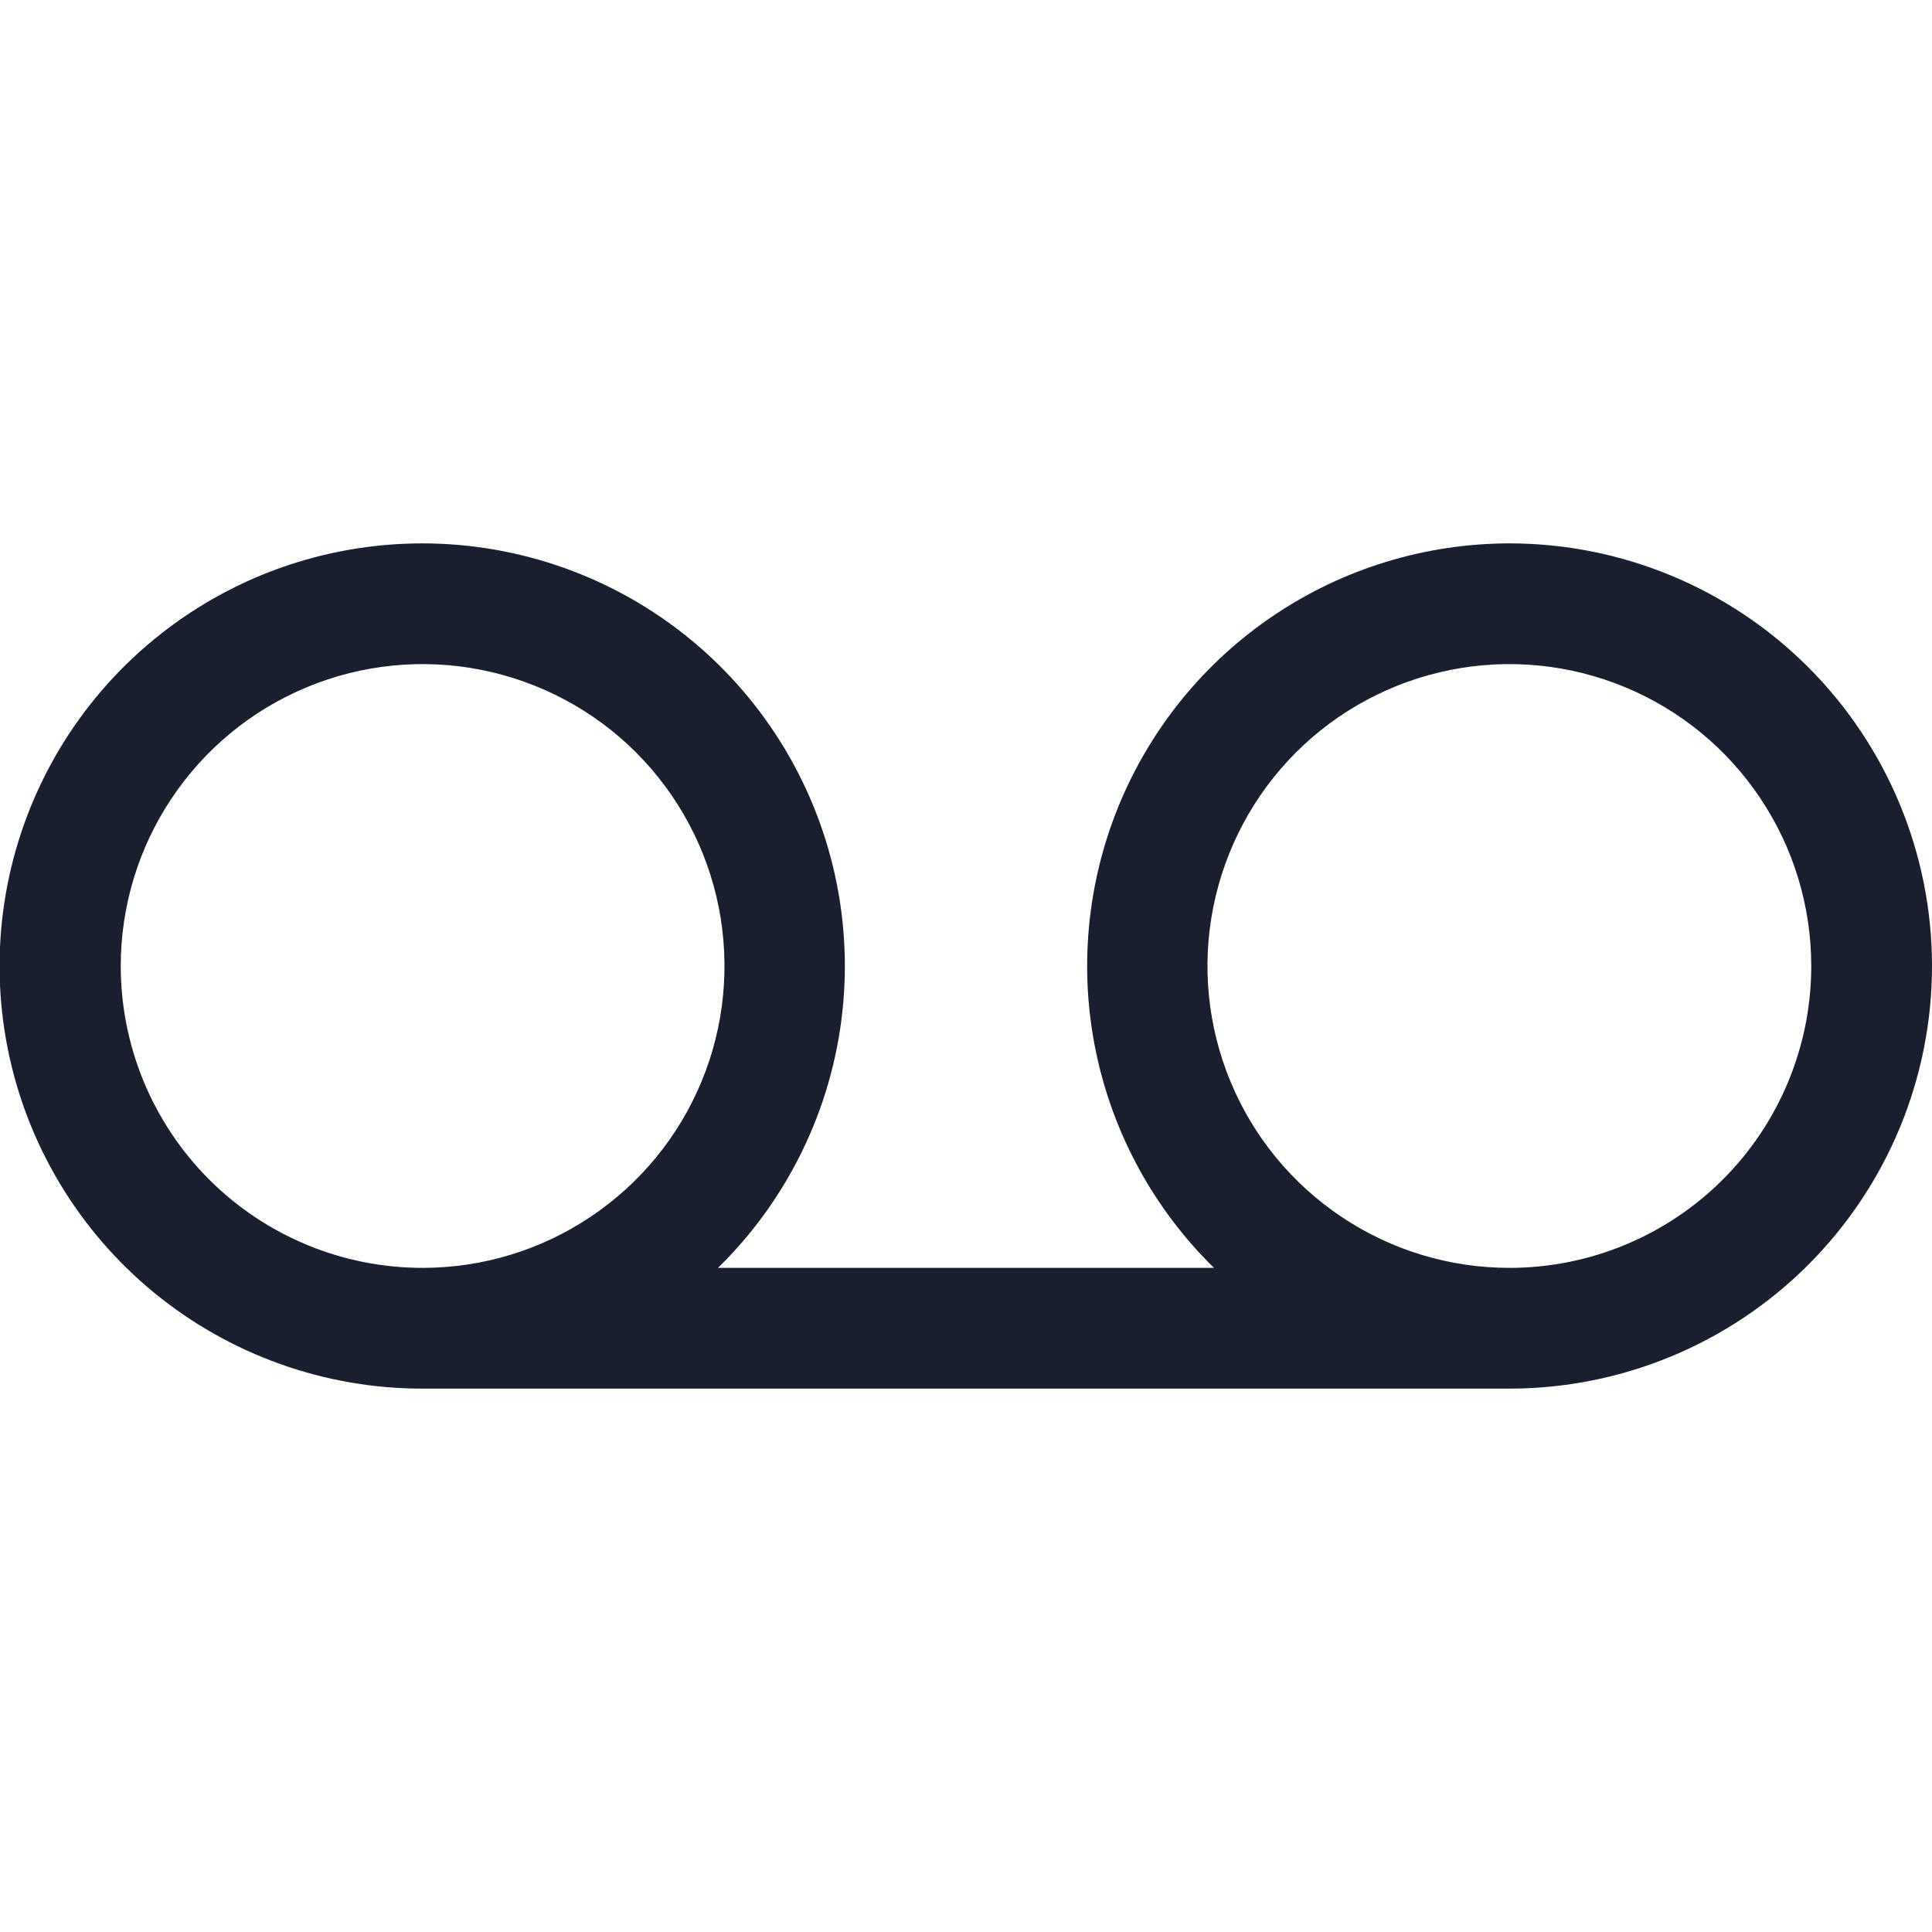 <svg width="20" height="20" viewBox="0 0 20 20" fill="none" xmlns="http://www.w3.org/2000/svg">
<path d="M15.625 5.625C14.756 5.626 13.907 5.885 13.187 6.37C12.466 6.855 11.906 7.544 11.578 8.348C11.25 9.153 11.169 10.037 11.345 10.887C11.521 11.738 11.947 12.517 12.567 13.125H7.433C8.157 12.415 8.613 11.476 8.721 10.467C8.829 9.459 8.584 8.444 8.026 7.596C7.469 6.749 6.635 6.121 5.666 5.821C4.697 5.521 3.654 5.567 2.715 5.95C1.777 6.334 1 7.032 0.519 7.925C0.038 8.818 -0.118 9.85 0.078 10.846C0.274 11.841 0.81 12.737 1.594 13.381C2.378 14.024 3.361 14.376 4.375 14.375H15.625C16.785 14.375 17.898 13.914 18.718 13.094C19.539 12.273 20 11.16 20 10C20 8.84 19.539 7.727 18.718 6.906C17.898 6.086 16.785 5.625 15.625 5.625ZM1.25 10C1.25 9.382 1.433 8.778 1.777 8.264C2.12 7.75 2.608 7.349 3.179 7.113C3.75 6.876 4.378 6.814 4.985 6.935C5.591 7.056 6.148 7.353 6.585 7.79C7.022 8.227 7.319 8.784 7.44 9.39C7.56 9.997 7.499 10.625 7.262 11.196C7.026 11.767 6.625 12.255 6.111 12.598C5.597 12.942 4.993 13.125 4.375 13.125C3.546 13.125 2.751 12.796 2.165 12.21C1.579 11.624 1.25 10.829 1.25 10ZM15.625 13.125C15.007 13.125 14.403 12.942 13.889 12.598C13.375 12.255 12.974 11.767 12.738 11.196C12.501 10.625 12.439 9.997 12.56 9.39C12.681 8.784 12.978 8.227 13.415 7.79C13.852 7.353 14.409 7.056 15.015 6.935C15.621 6.814 16.25 6.876 16.821 7.113C17.392 7.349 17.88 7.75 18.223 8.264C18.567 8.778 18.75 9.382 18.75 10C18.75 10.829 18.421 11.624 17.835 12.21C17.249 12.796 16.454 13.125 15.625 13.125Z" fill="#191F2E"/>
</svg>
